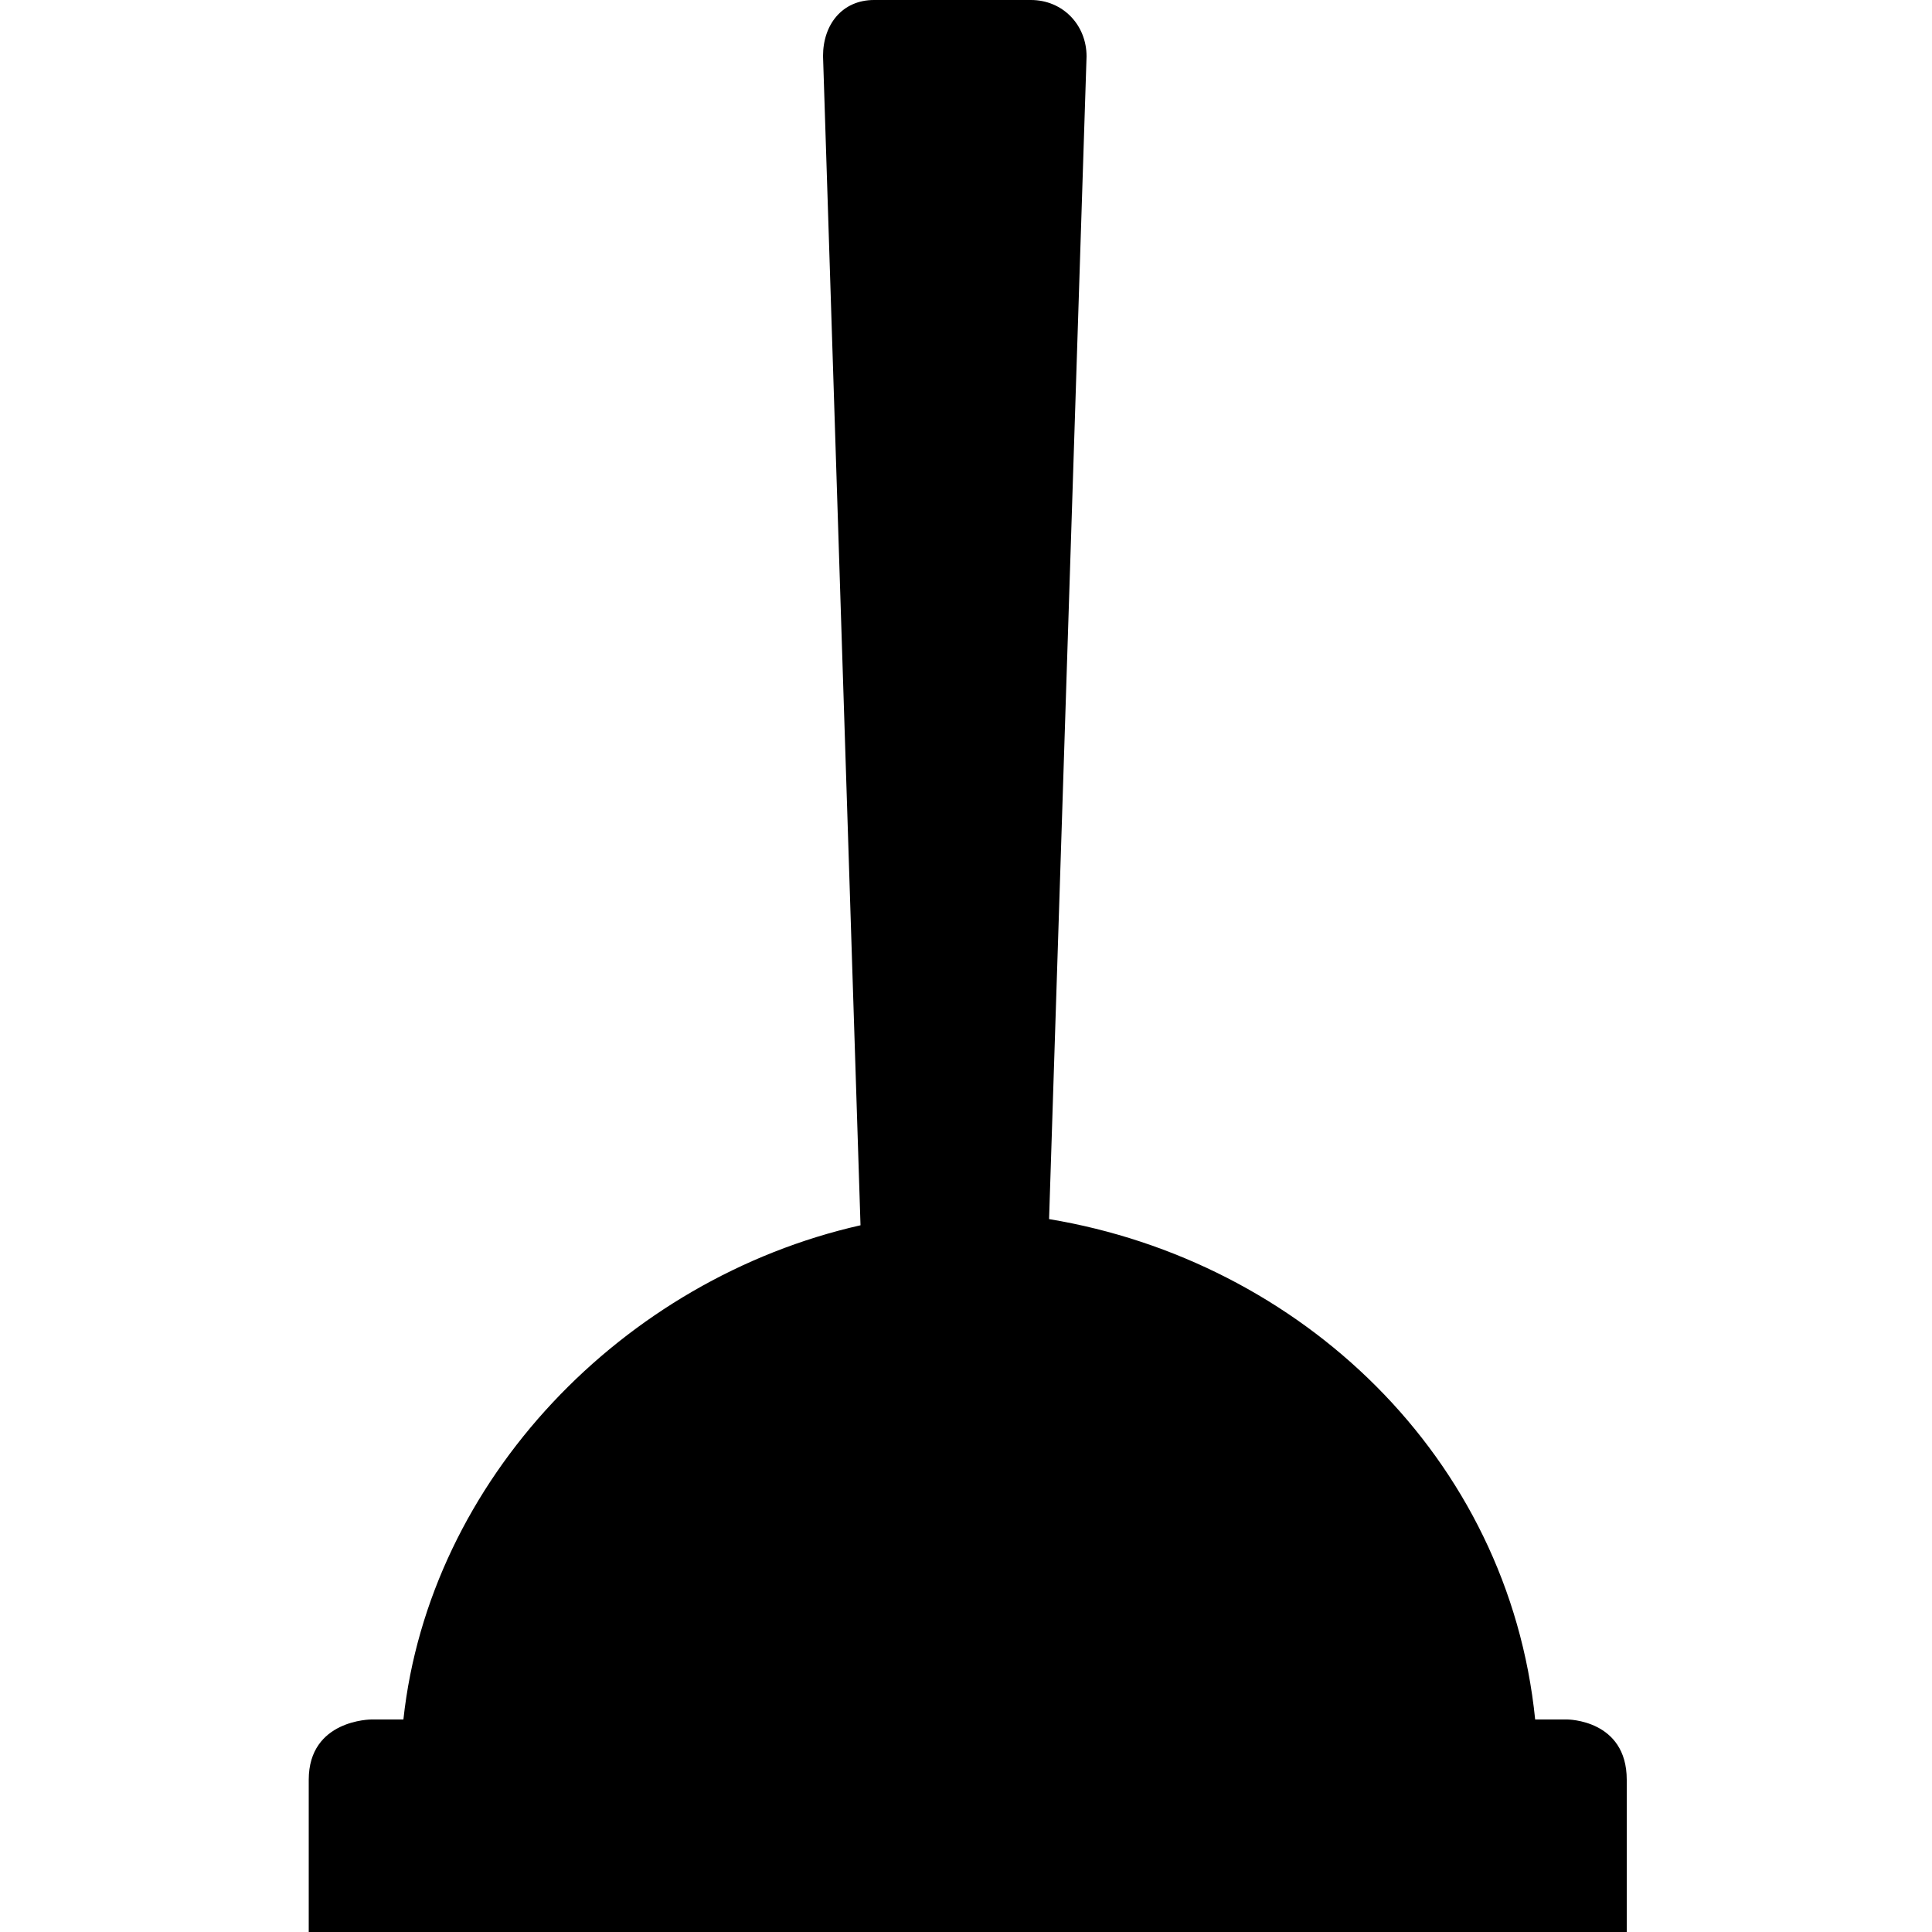 <?xml version="1.0" encoding="utf-8"?>
<!-- Generator: Adobe Illustrator 18.1.1, SVG Export Plug-In . SVG Version: 6.00 Build 0)  -->
<svg version="1.0" id="Camada_1" xmlns="http://www.w3.org/2000/svg" xmlns:xlink="http://www.w3.org/1999/xlink" x="0px" y="0px"
     viewBox="0 0 500 500" enable-background="new 0 0 500 500" xml:space="preserve">

    <g>
        <path d="M405.6,445h-8.3c-6.9-68-60.8-118.7-125.8-129.5l9.7-300.9C281.2,6.4,275,0,266.8,0h-40.6C218,0,213,6.3,213,14.5
            l9.7,302.6C161.2,331,111.1,383,104.4,445h-8.3c0,0-16.2,0-16.2,15.6V500h78.5h186.9H421v-39.4C421,445,405.6,445,405.6,445z"/>
    </g>
</svg>
